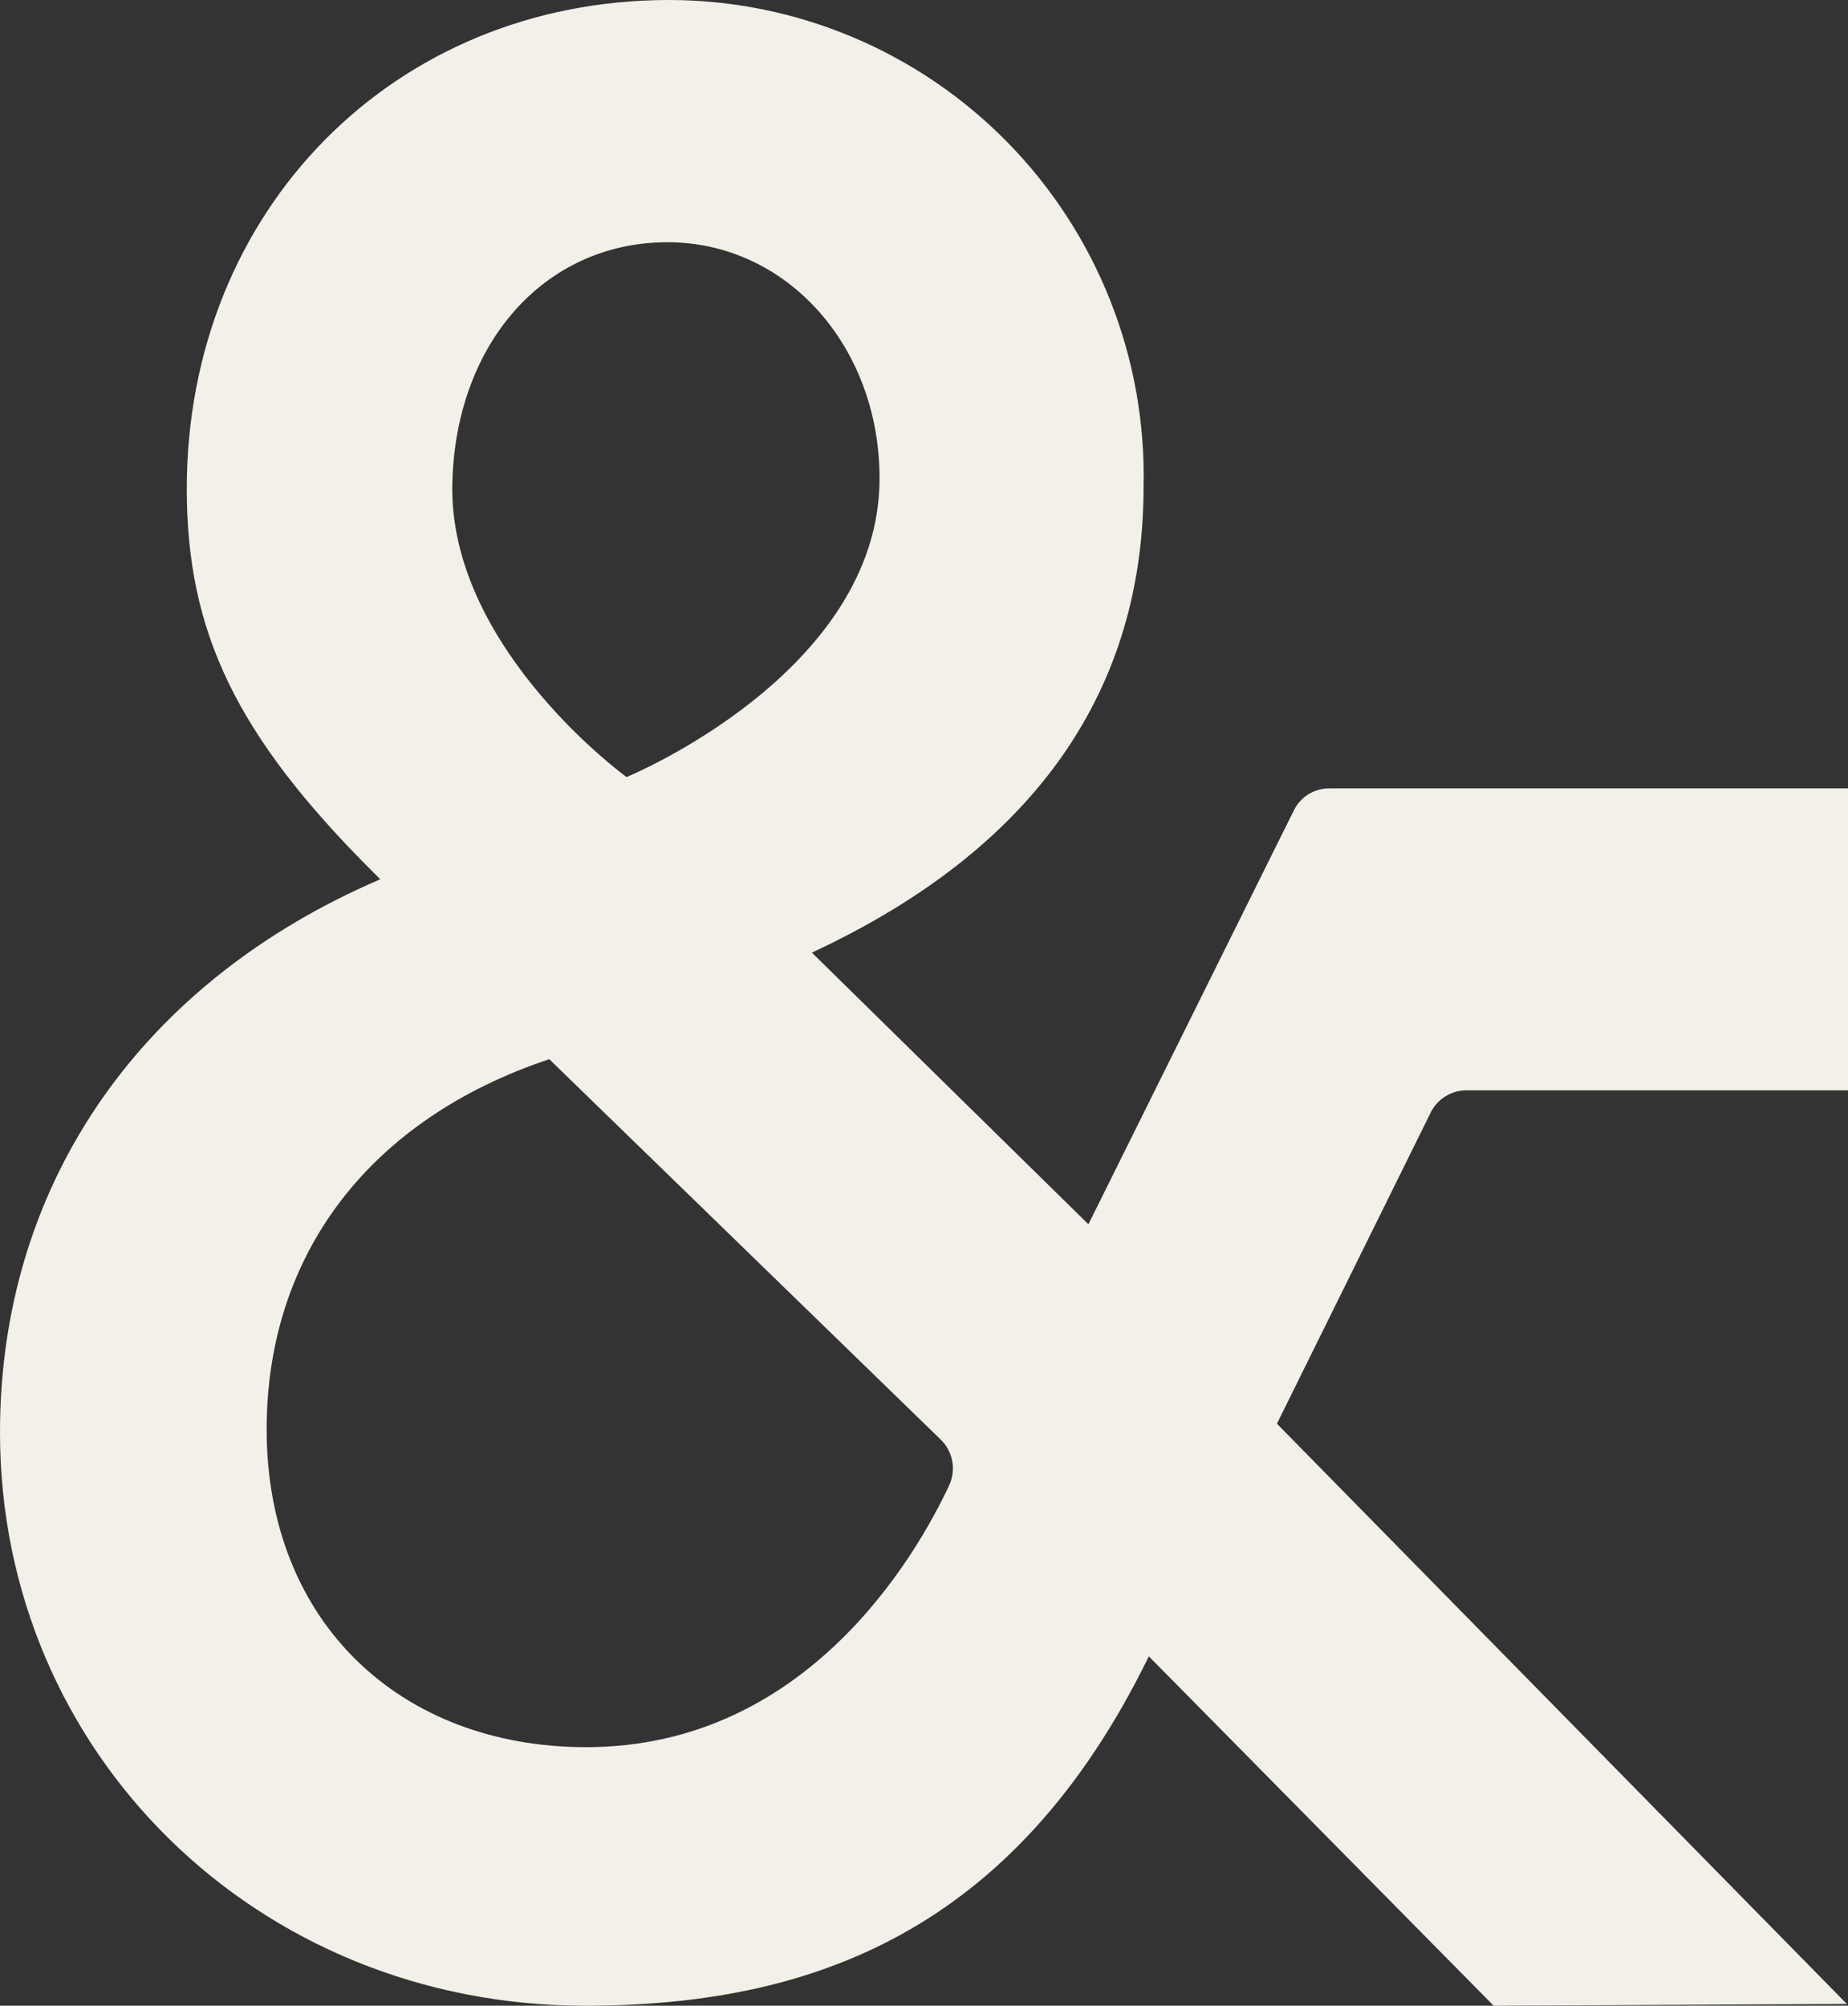 <svg width="341" height="370" viewBox="0 0 341 370" fill="none" xmlns="http://www.w3.org/2000/svg">
<rect x="0" y="0" width="341" height="370" fill="#333333" stroke="none"/>
<path d="M341 201.139V145.443H245.271C243.908 145.438 242.571 145.818 241.414 146.54C240.257 147.262 239.328 148.297 238.732 149.525L200.837 225.846L149.811 175.735L152.062 174.661C191.297 155.702 211.021 127.129 211.021 89.694C211.271 78.009 209.19 66.392 204.901 55.524C200.613 44.655 194.202 34.754 186.045 26.4C177.888 18.047 168.149 11.409 157.399 6.875C146.648 2.342 135.103 0.004 123.44 0C72.734 0 34.464 38.778 34.464 90.177C34.464 116.602 43.63 135.615 68.393 160.428L70.162 162.201L67.857 163.221C24.977 182.503 0 219.347 0 264.247C0 323.327 47.382 370 107.949 370C149.382 370 187.062 356.626 211.986 305.549L275.609 370L340.786 369.678L235.623 262.636L264.031 205.168C264.644 203.957 265.579 202.94 266.733 202.229C267.887 201.518 269.215 201.141 270.57 201.139H341ZM123.172 44.686C145.094 44.686 162.299 63.806 162.299 88.244C162.299 124.175 115.614 143.349 115.614 143.349C115.614 143.349 83.454 120.039 83.454 90.177C83.615 63.806 100.231 44.686 123.172 44.686ZM173.609 265.59C174.697 266.657 175.43 268.034 175.708 269.533C175.986 271.033 175.796 272.582 175.163 273.969C168.999 287.127 148.739 322.307 108.164 322.307C73.967 322.307 49.204 299.319 49.204 263.657C49.204 231.431 68.178 206.457 101.357 195.393L173.609 265.59Z" fill="#F3F0E9"/>
</svg>
